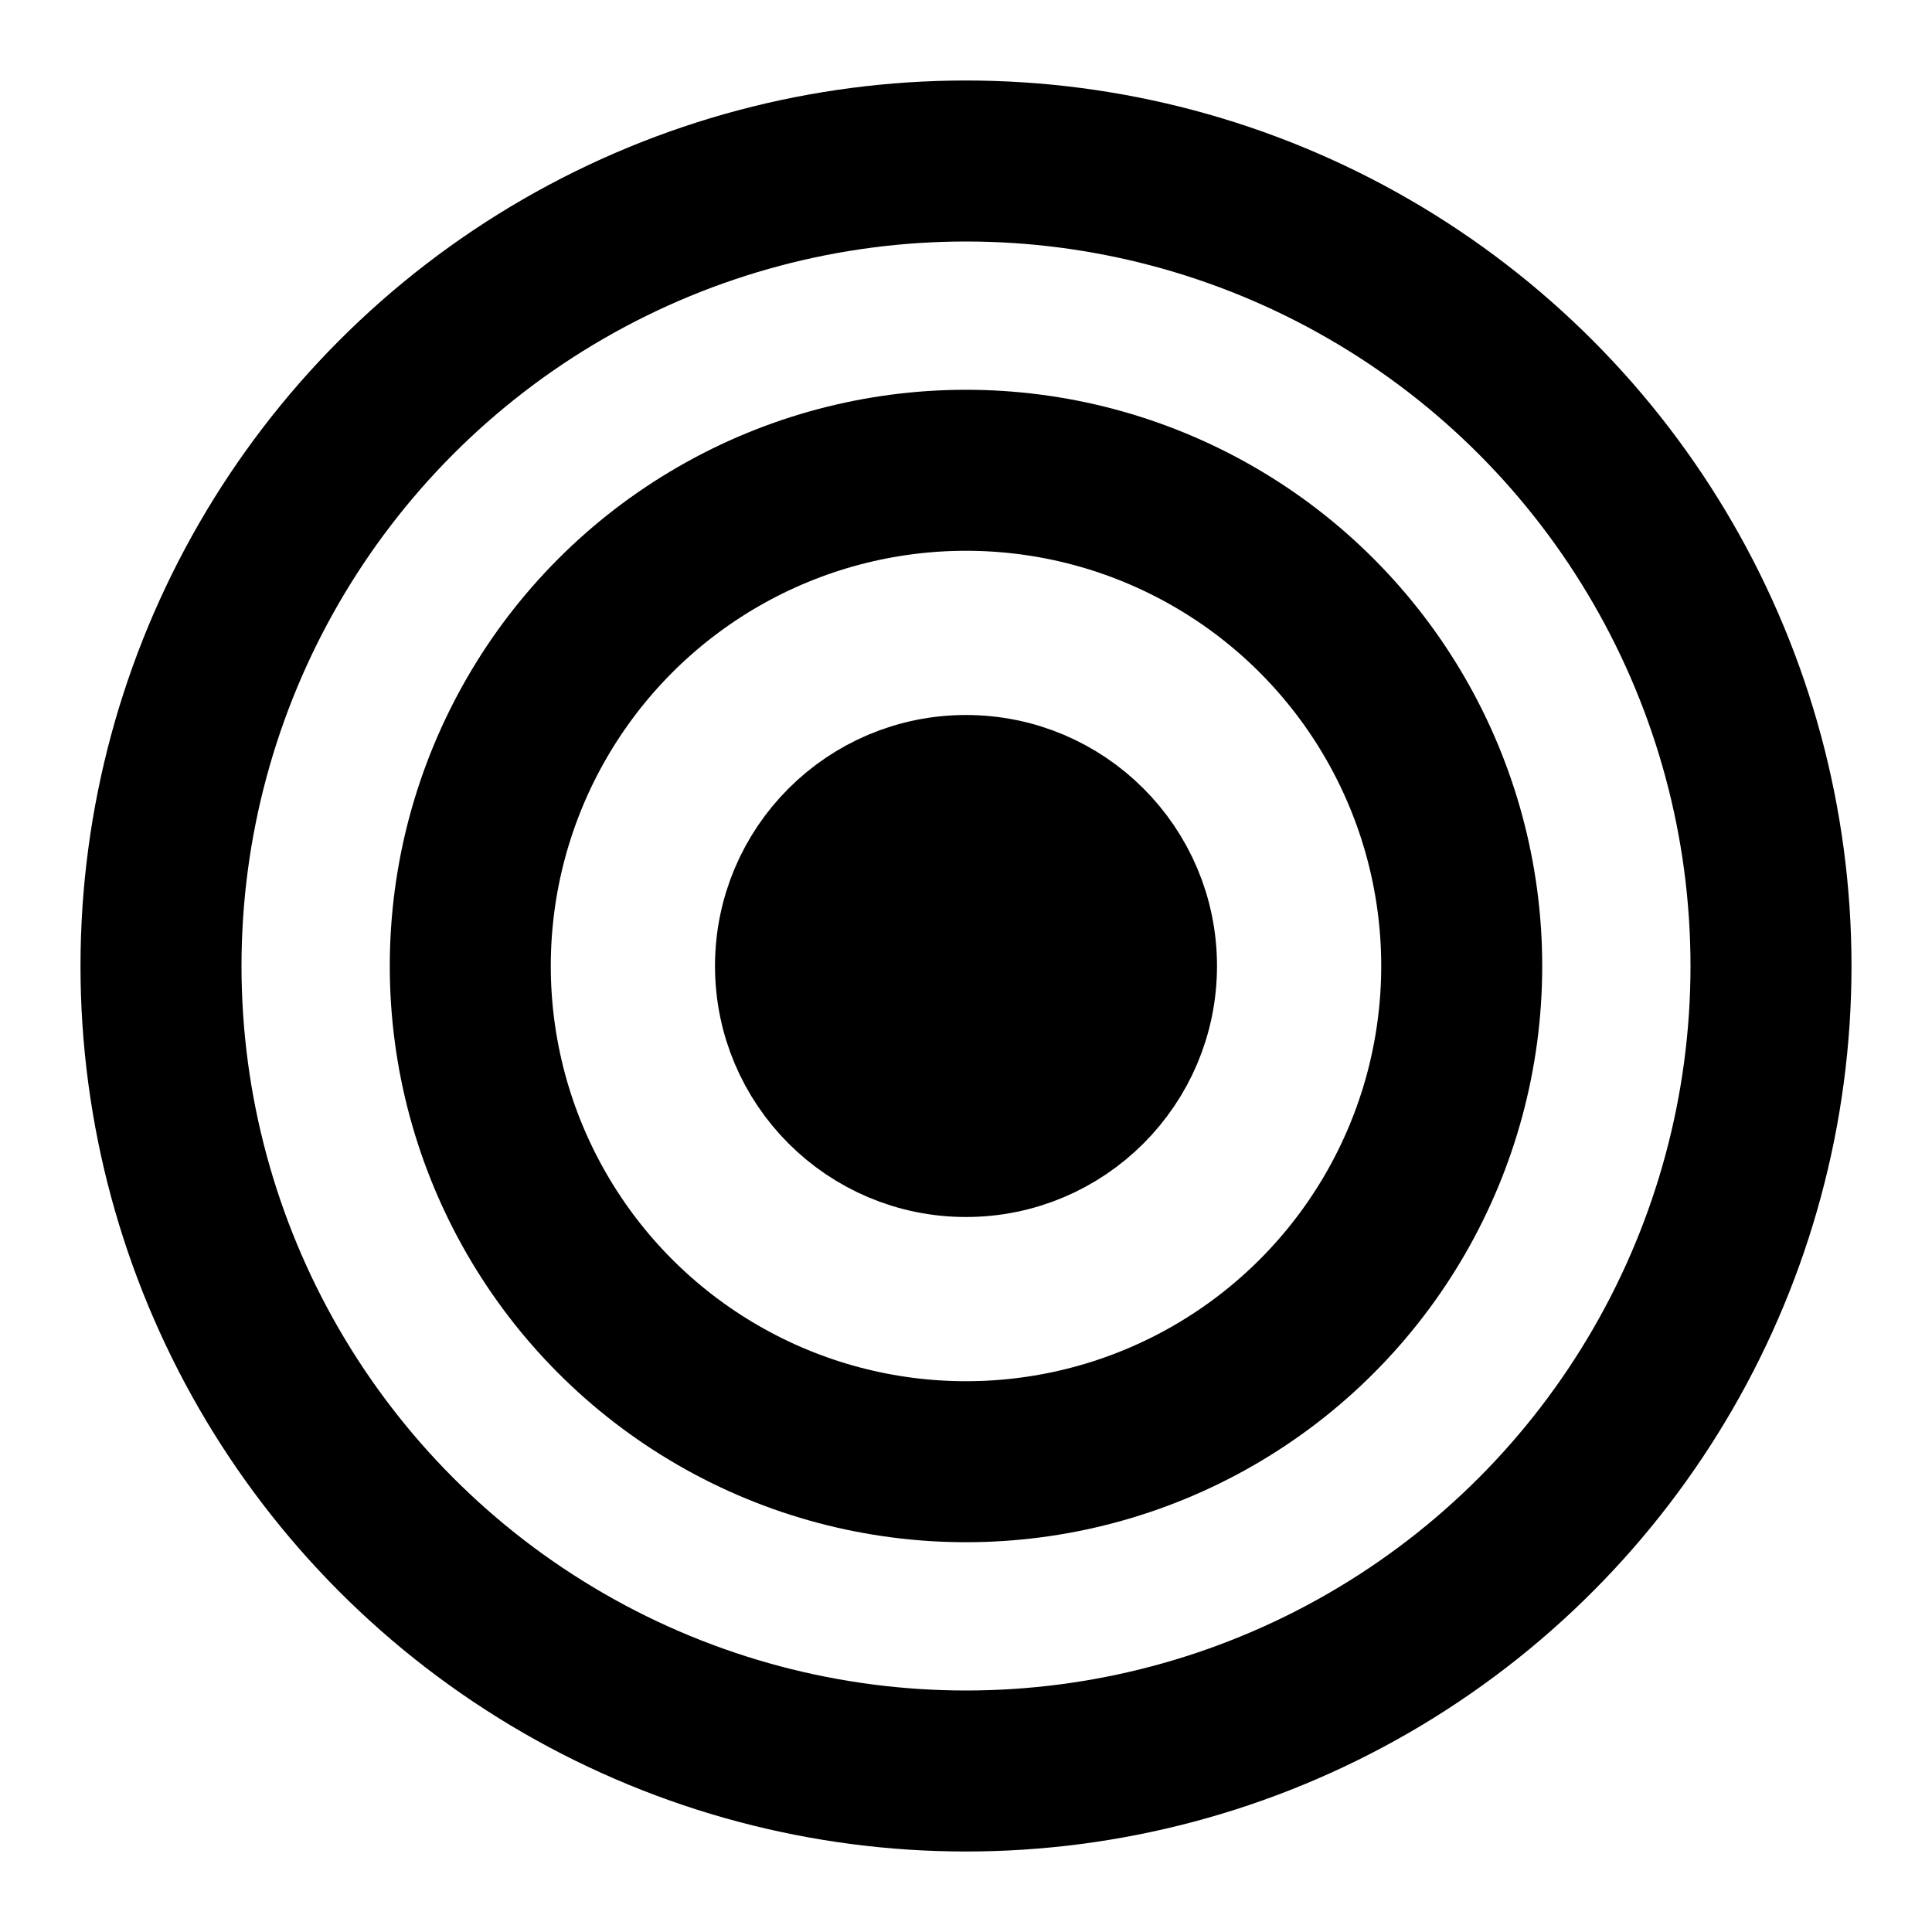 <svg width="24" height="24" viewBox="0 0 24 24" fill="none" xmlns="http://www.w3.org/2000/svg">
<circle cx="12" cy="12" r="10" stroke="currentColor" stroke-width="2"/>
<circle cx="12" cy="12" r="6.158" stroke="currentColor" stroke-width="2"/>
<circle cx="12" cy="12" r="2.368" fill="black" stroke="currentColor" stroke-width="1.5"/>
</svg>
